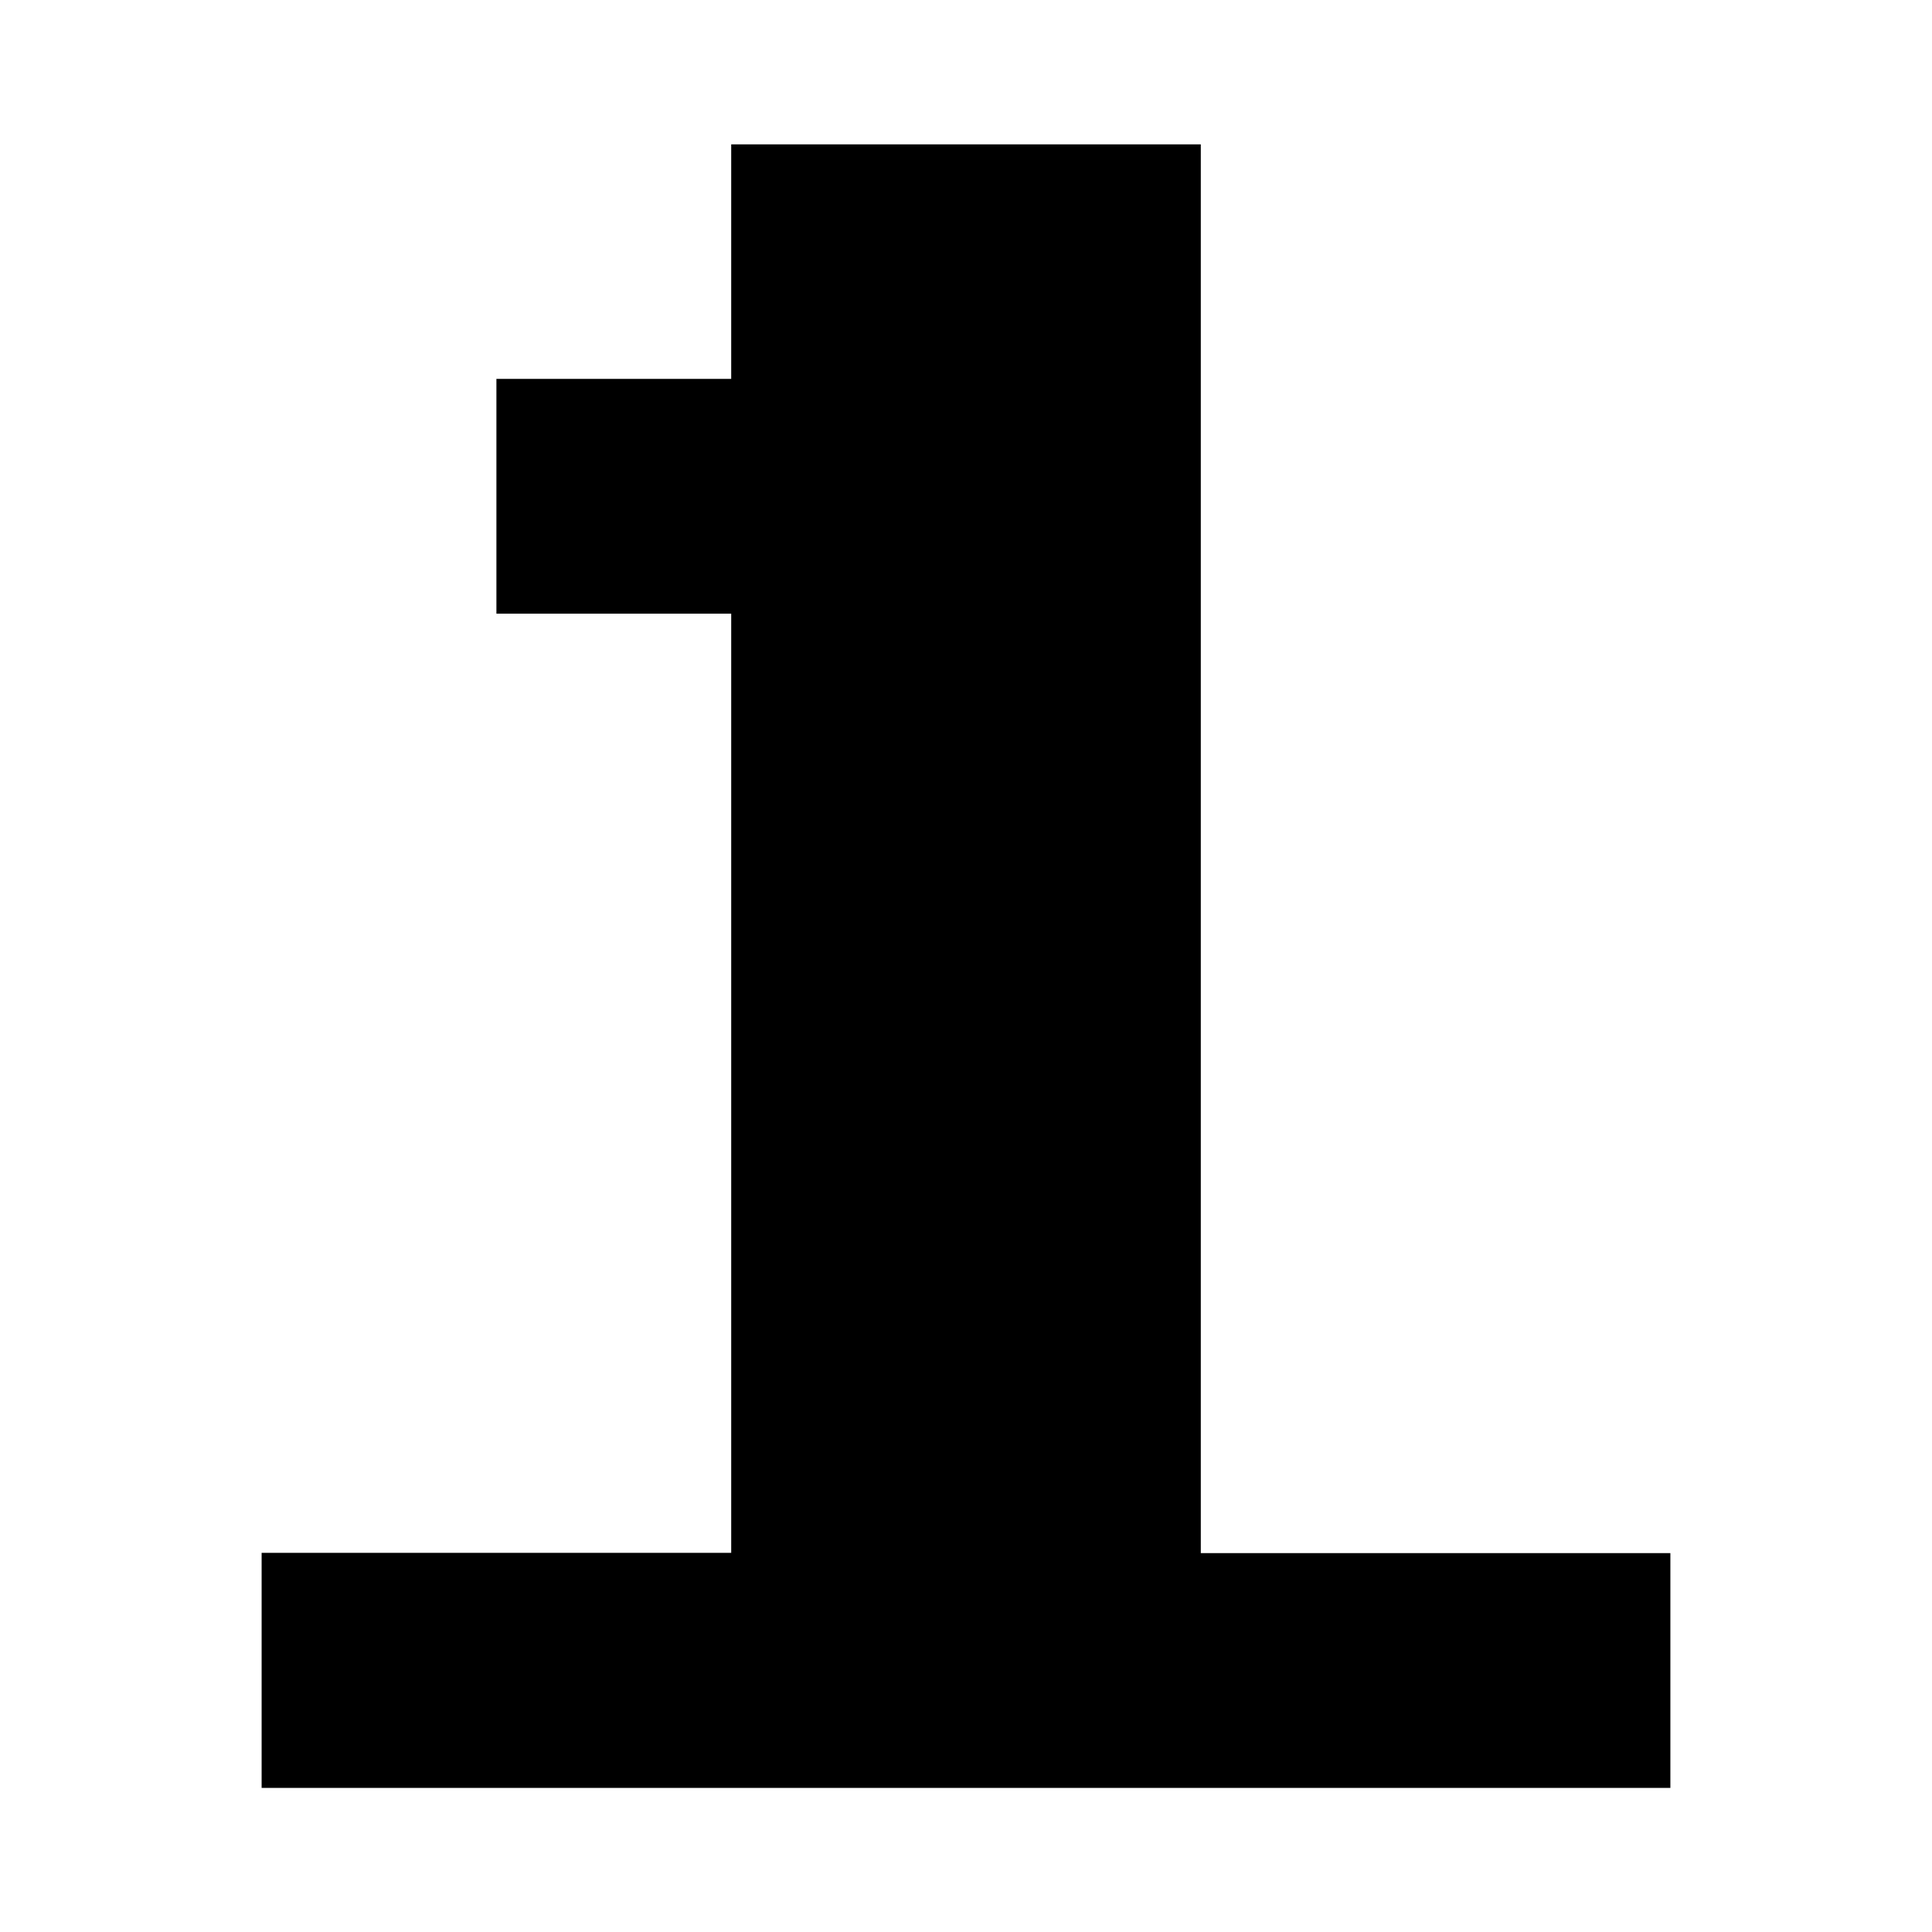 <svg
  version="1.1"
  id="layer_1"
  xmlns="http://www.w3.org/2000/svg"
  xmlns:xlink="http://www.w3.org/1999/xlink"
  x="0px"
  y="0px"
  viewBox="0 0 720 720"
  style="enable-background:new 0 0 720 720;"
  xml:space="preserve"
>
	<g>
		<path d="M97.5,666.2v-87.5h175v-350H185v-87.5h87.5V53.8h175v525h175v87.5H97.5z"/>
	</g>
</svg>